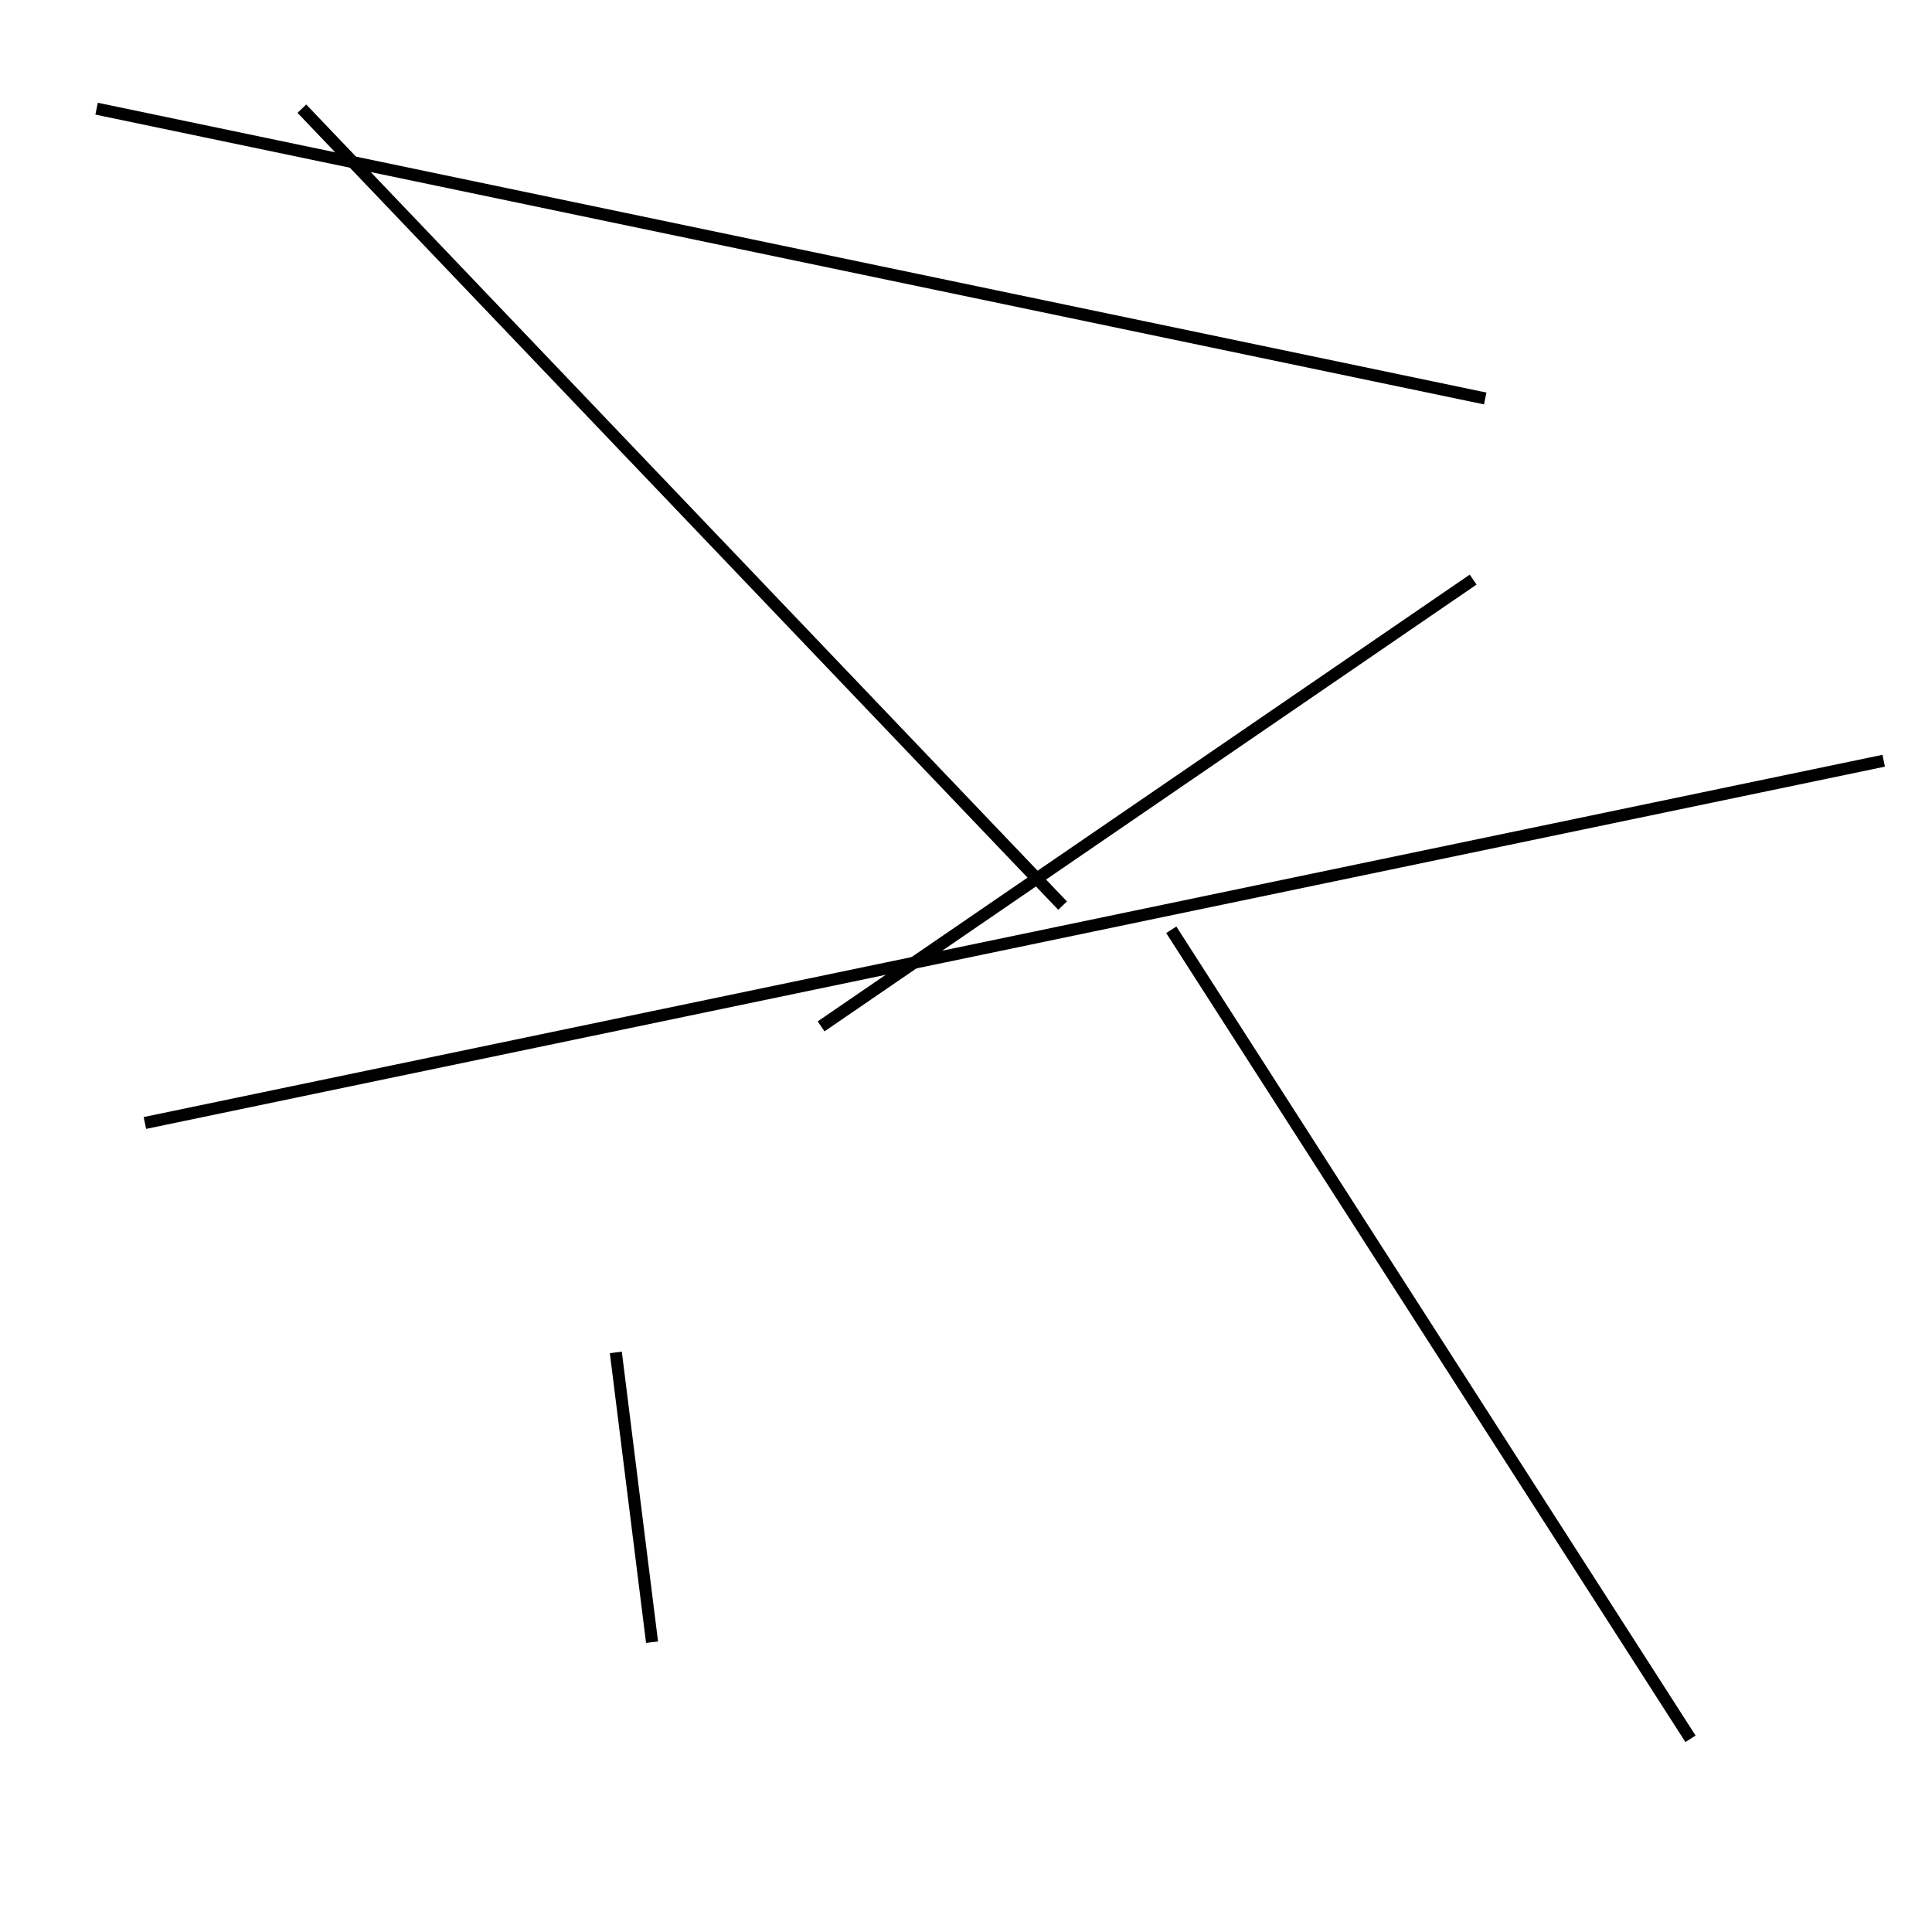 <?xml version="1.0" encoding="utf-8" ?>
<svg baseProfile="full" height="160" version="1.1" width="160" xmlns="http://www.w3.org/2000/svg" xmlns:ev="http://www.w3.org/2001/xml-events" xmlns:xlink="http://www.w3.org/1999/xlink"><defs /><line stroke="black" stroke-width="1" x1="88" x2="25" y1="75" y2="9" /><line stroke="black" stroke-width="1" x1="97" x2="140" y1="77" y2="144" /><line stroke="black" stroke-width="1" x1="8" x2="123" y1="9" y2="33" /><line stroke="black" stroke-width="1" x1="68" x2="122" y1="85" y2="48" /><line stroke="black" stroke-width="1" x1="156" x2="12" y1="63" y2="93" /><line stroke="black" stroke-width="1" x1="51" x2="54" y1="112" y2="136" /></svg>